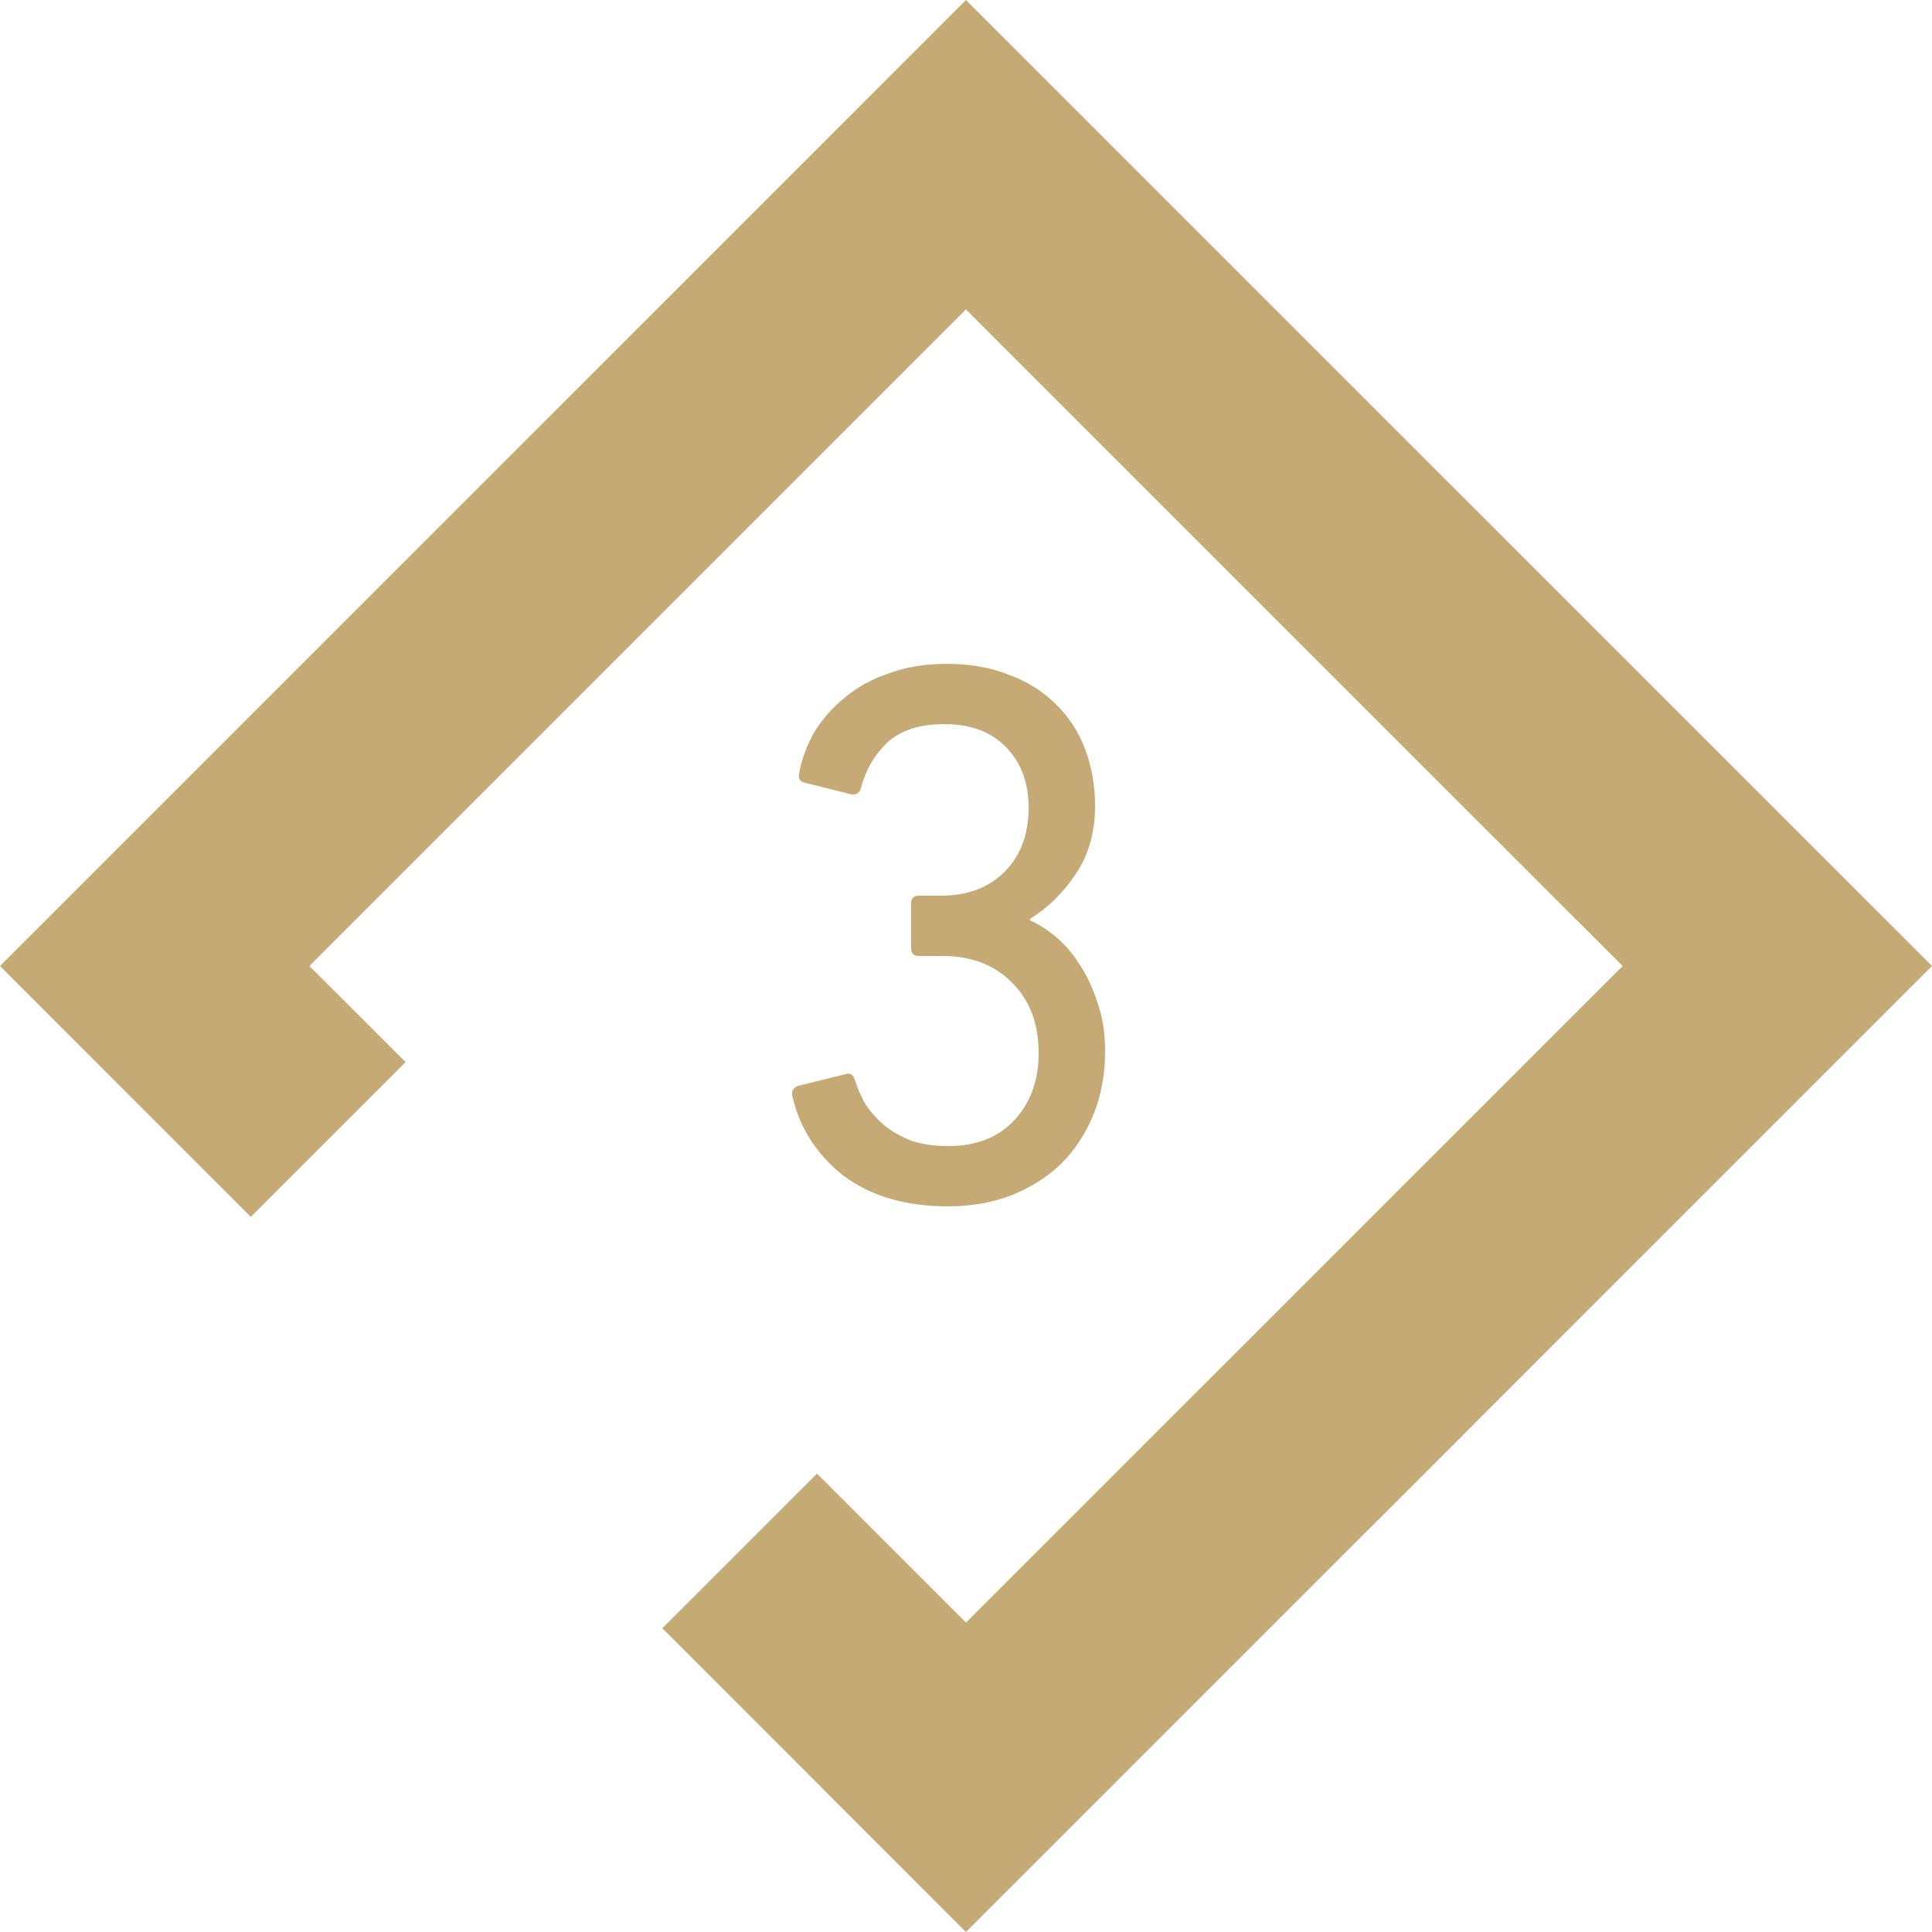 <svg width="50" height="50" viewBox="0 0 50 50" fill="none" xmlns="http://www.w3.org/2000/svg">
<path fill-rule="evenodd" clip-rule="evenodd" d="M50 25L40.186 34.814L36.184 38.818L35.1 39.9L24.999 50L17.14 42.139L21.144 38.137L24.999 41.992L30.705 36.285L32.18 34.814L36.184 30.808L41.994 25L38.669 21.677L24.999 8.007L8.006 25L10.497 27.487L6.491 31.493L0 25L24.999 0L50 25Z" fill="#C6AA76"/>
<path d="M20.5 28.34C20.487 28.22 20.54 28.14 20.66 28.1L21.88 27.8C22 27.76 22.08 27.807 22.12 27.94C22.187 28.153 22.28 28.367 22.4 28.58C22.534 28.78 22.694 28.96 22.88 29.12C23.08 29.28 23.314 29.413 23.58 29.52C23.86 29.613 24.18 29.66 24.54 29.66C25.273 29.66 25.847 29.433 26.26 28.98C26.674 28.527 26.88 27.953 26.88 27.26C26.88 26.5 26.654 25.893 26.2 25.44C25.747 24.973 25.14 24.74 24.38 24.74H23.78C23.647 24.74 23.58 24.673 23.58 24.54V23.38C23.58 23.247 23.647 23.18 23.78 23.18H24.36C25.04 23.18 25.587 22.973 26 22.56C26.413 22.147 26.62 21.593 26.62 20.9C26.62 20.26 26.427 19.74 26.04 19.34C25.654 18.94 25.12 18.74 24.44 18.74C23.8 18.74 23.307 18.9 22.96 19.22C22.627 19.54 22.4 19.933 22.28 20.4C22.24 20.52 22.16 20.573 22.04 20.56L20.84 20.26C20.707 20.233 20.654 20.153 20.68 20.02C20.747 19.647 20.88 19.287 21.08 18.94C21.294 18.593 21.56 18.293 21.88 18.04C22.2 17.773 22.58 17.567 23.02 17.42C23.46 17.26 23.953 17.18 24.5 17.18C25.1 17.18 25.634 17.273 26.1 17.46C26.58 17.633 26.987 17.887 27.32 18.22C27.654 18.54 27.907 18.927 28.08 19.38C28.253 19.833 28.34 20.327 28.34 20.86C28.34 21.54 28.174 22.127 27.84 22.62C27.52 23.1 27.127 23.487 26.66 23.78V23.82C26.873 23.913 27.093 24.053 27.32 24.24C27.547 24.427 27.753 24.667 27.94 24.96C28.127 25.24 28.28 25.567 28.4 25.94C28.534 26.313 28.6 26.733 28.6 27.2C28.6 27.8 28.5 28.347 28.3 28.84C28.1 29.333 27.82 29.76 27.46 30.12C27.1 30.467 26.667 30.74 26.16 30.94C25.667 31.127 25.127 31.22 24.54 31.22C23.433 31.22 22.527 30.953 21.82 30.42C21.127 29.873 20.687 29.18 20.5 28.34Z" fill="#C6AA76"/>
</svg>
